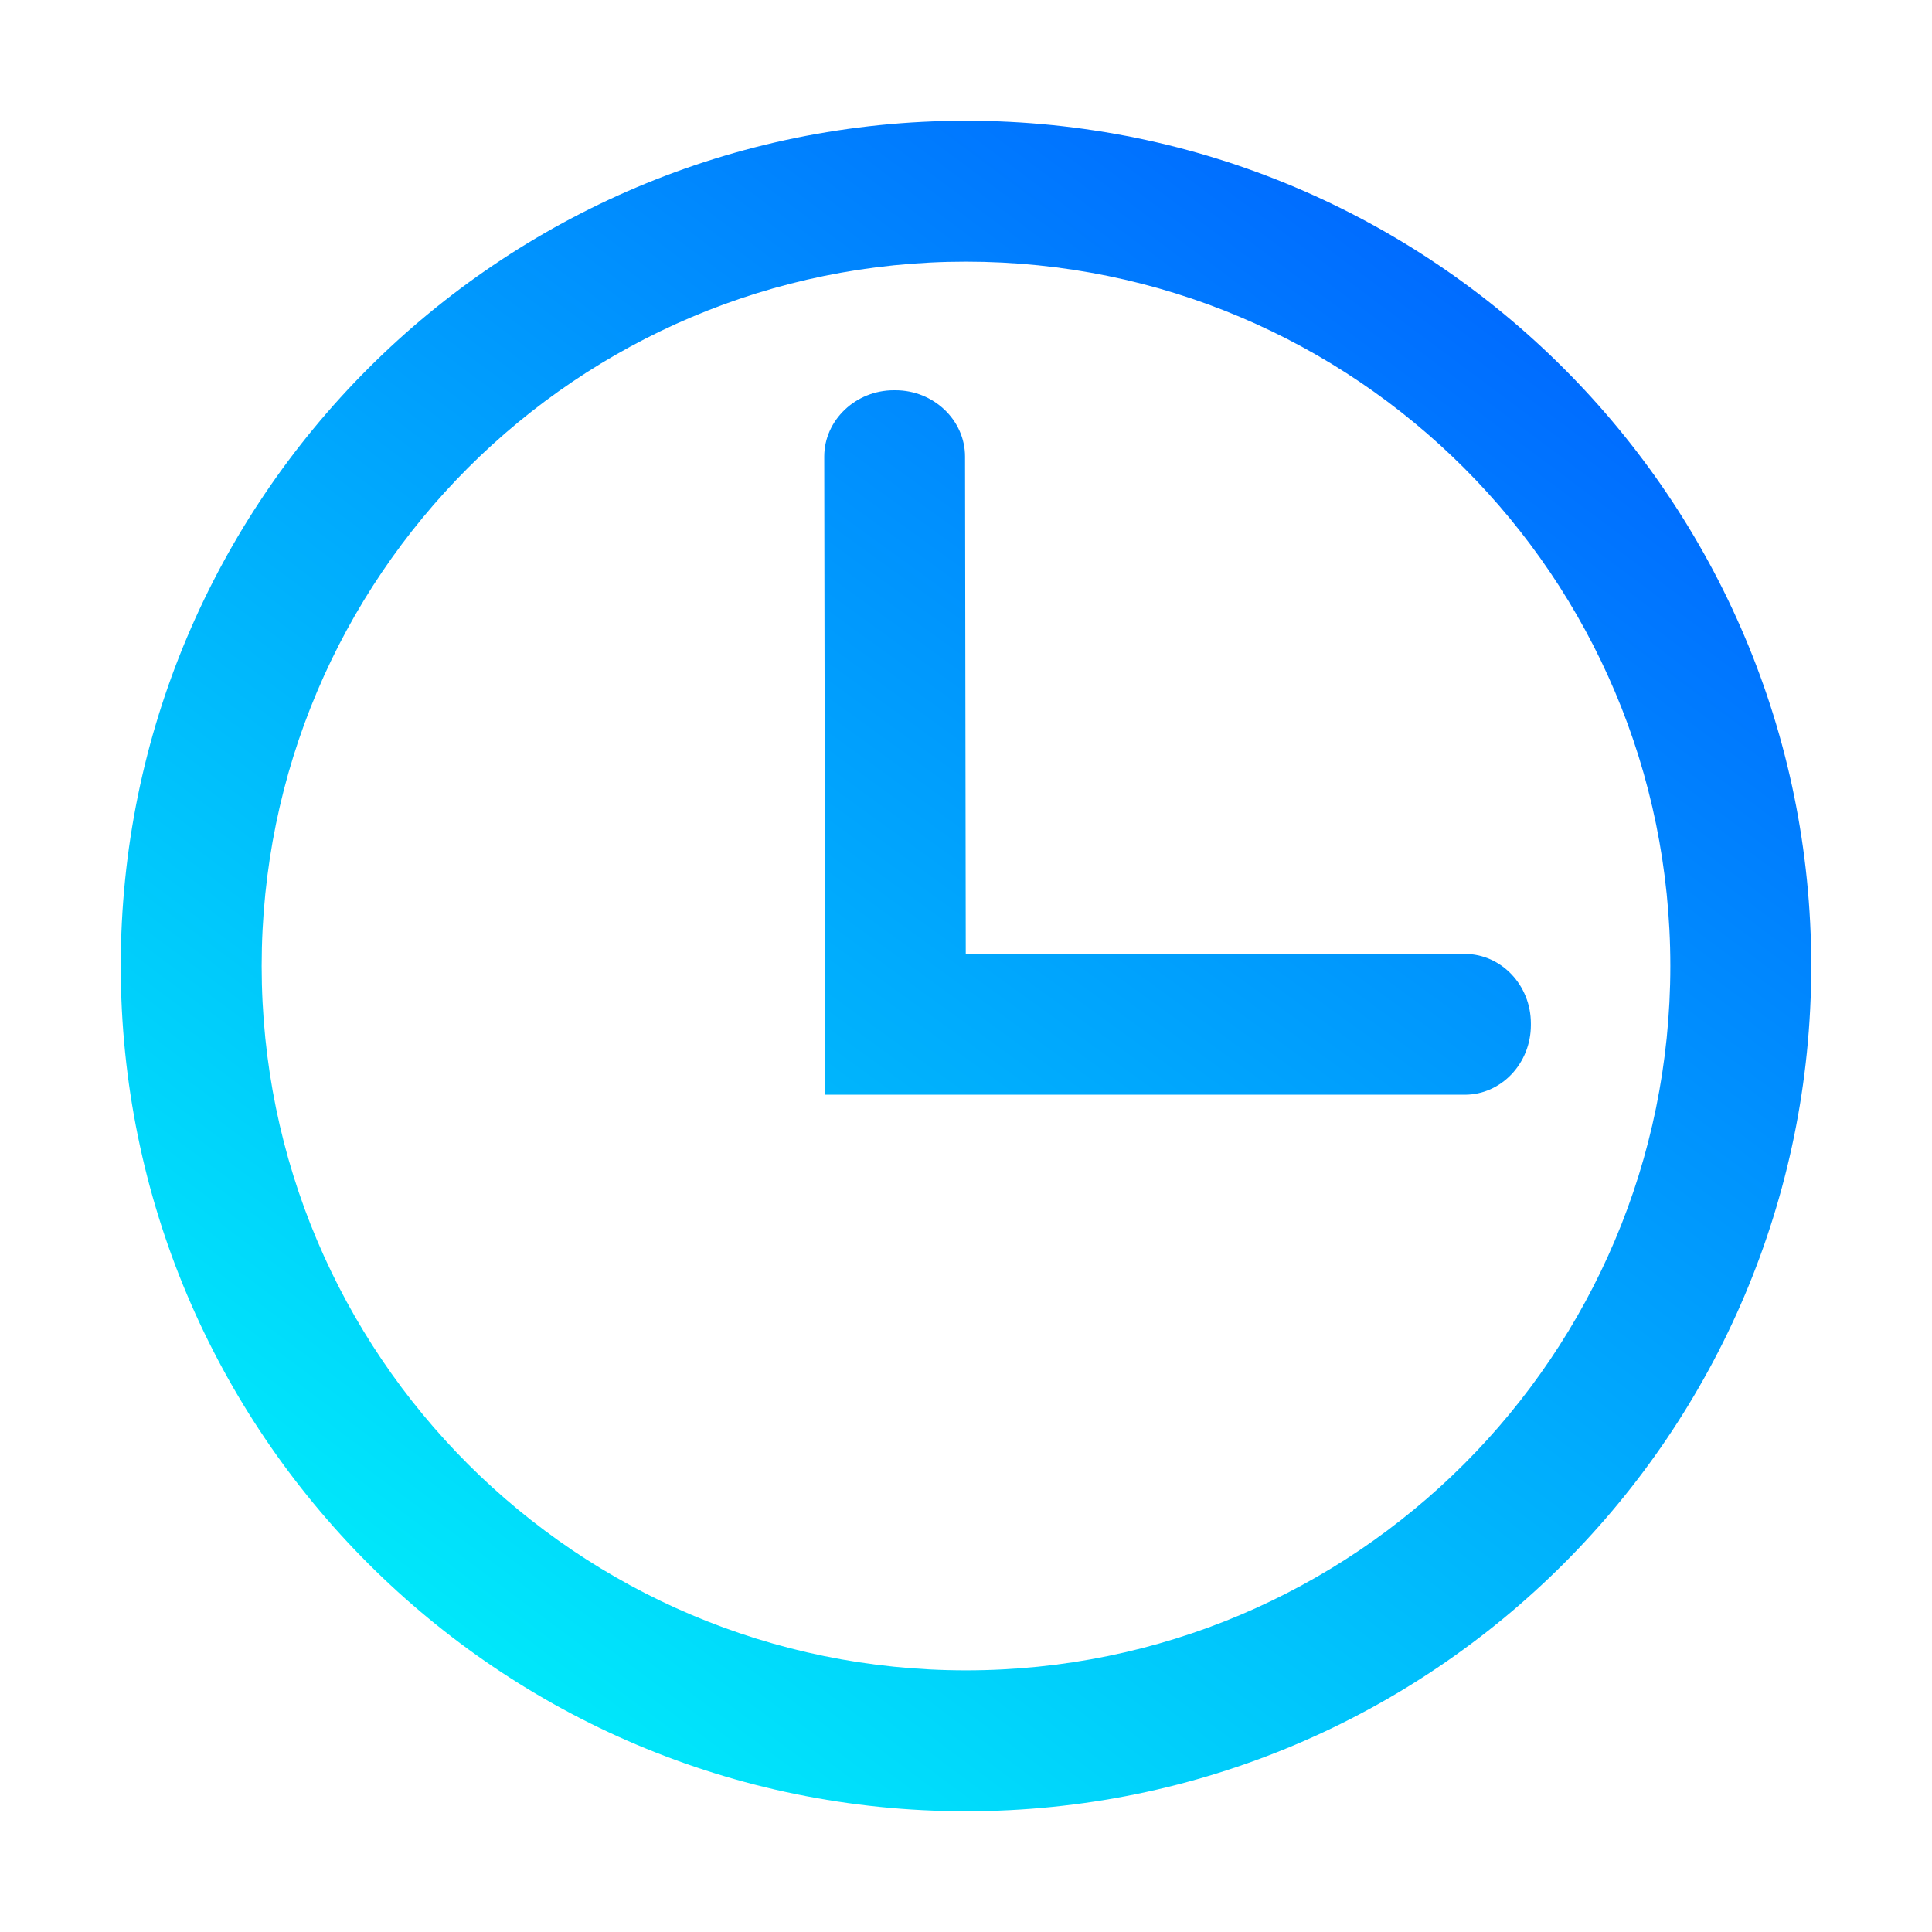 <?xml version="1.0" encoding="UTF-8" standalone="no"?>
<svg
   width="16"
   height="16"
   viewBox="0 0 16 16"
   fill="none"
   version="1.1"
   id="svg11"
   sodipodi:docname="document-open-recent.svg"
   inkscape:version="1.3.2 (091e20ef0f, 2023-11-25, custom)"
   xmlns:inkscape="http://www.inkscape.org/namespaces/inkscape"
   xmlns:sodipodi="http://sodipodi.sourceforge.net/DTD/sodipodi-0.dtd"
   xmlns:xlink="http://www.w3.org/1999/xlink"
   xmlns="http://www.w3.org/2000/svg"
   xmlns:svg="http://www.w3.org/2000/svg">
  <sodipodi:namedview
     id="namedview13"
     pagecolor="#ffffff"
     bordercolor="#666666"
     borderopacity="1.0"
     inkscape:pageshadow="2"
     inkscape:pageopacity="0.0"
     inkscape:pagecheckerboard="0"
     showgrid="true"
     inkscape:zoom="22.627417"
     inkscape:cx="1.6130873"
     inkscape:cy="9.5901357"
     inkscape:current-layer="svg11"
     inkscape:showpageshadow="2"
     inkscape:deskcolor="#d1d1d1"
     showguides="true" />
  <path
     d="M 8,1 C 4.134,1 1,4.134 1,8 c 0,3.866 3.134,7 7,7 3.866,0 7,-3.134 7,-7 C 15,4.134 11.866,1 8,1 Z m 0,1.167 c 3.222,0 5.833,2.612 5.833,5.833 0,3.222 -2.612,5.833 -5.833,5.833 C 4.778,13.833 2.167,11.222 2.167,8 2.167,4.778 4.778,2.167 8,2.167 Z M 6.833,3.333 V 8 9.167 H 8 12.667 V 8 H 8 V 3.333 Z"
     id="path2"
     style="display:none;fill:url(#paint0_linear);stroke-width:1.167" />
  <defs
     id="defs9">
    <linearGradient
       id="paint0_linear"
       x1="4.028"
       y1="14"
       x2="12.193"
       y2="3.708"
       gradientUnits="userSpaceOnUse"
       gradientTransform="matrix(1.167,0,0,1.167,-1.333,-1.333)">
      <stop
         id="stop4"
         offset="0"
         style="stop-color:#00f1fa;stop-opacity:1;" />
      <stop
         offset="1"
         id="stop6"
         style="stop-color:#006cff;stop-opacity:1;" />
    </linearGradient>
    <linearGradient
       id="_lgradient_19"
       x1="0.097"
       y1="0.232"
       x2="0.202"
       y2="0.048"
       gradientTransform="scale(64,63.6)"
       gradientUnits="userSpaceOnUse">
      <stop
         offset="0"
         stop-opacity="1"
         style="stop-color:#00f1fa;stop-opacity:1;"
         id="stop5" />
      <stop
         offset="1"
         stop-opacity="1"
         style="stop-color:#006cff;stop-opacity:1;"
         id="stop6-6" />
    </linearGradient>
    <linearGradient
       inkscape:collect="always"
       xlink:href="#paint0_linear"
       id="linearGradient1"
       gradientUnits="userSpaceOnUse"
       gradientTransform="matrix(1.167,0,0,1.167,-1.333,-1.333)"
       x1="4.054"
       y1="13.82"
       x2="12.242"
       y2="3.765" />
    <linearGradient
       inkscape:collect="always"
       xlink:href="#linearGradient14"
       id="linearGradient4"
       gradientUnits="userSpaceOnUse"
       gradientTransform="matrix(0.008,0.008,0.008,-0.008,12.586,5.585)"
       x1="204.407"
       y1="-1047.274"
       x2="-139.448"
       y2="199.7" />
    <linearGradient
       id="linearGradient14"
       inkscape:collect="always">
      <stop
         style="stop-color:#00f1fa;stop-opacity:1;"
         offset="0"
         id="stop14" />
      <stop
         style="stop-color:#006cff;stop-opacity:1;"
         offset="1"
         id="stop15" />
    </linearGradient>
    <linearGradient
       inkscape:collect="always"
       xlink:href="#linearGradient1-9"
       id="linearGradient5"
       x1="-56.81"
       y1="259.751"
       x2="200.722"
       y2="-174.815"
       gradientUnits="userSpaceOnUse"
       gradientTransform="matrix(0.028,0,0,0.028,7.486,7.881)" />
    <linearGradient
       id="linearGradient1-9"
       inkscape:collect="always">
      <stop
         style="stop-color:#00f1fa;stop-opacity:1;"
         offset="0"
         id="stop4-3" />
      <stop
         style="stop-color:#006cff;stop-opacity:1;"
         offset="1"
         id="stop5-3" />
    </linearGradient>
    <linearGradient
       inkscape:collect="always"
       xlink:href="#paint0_linear"
       id="linearGradient7"
       gradientUnits="userSpaceOnUse"
       gradientTransform="matrix(1.167,0,0,1.167,-1.333,-1.333)"
       x1="4.52"
       y1="14"
       x2="12.193"
       y2="3.708" />
    <linearGradient
       inkscape:collect="always"
       xlink:href="#linearGradient14"
       id="linearGradient8"
       gradientUnits="userSpaceOnUse"
       gradientTransform="matrix(0.008,0.008,0.008,-0.008,12.586,5.585)"
       x1="67.544"
       y1="-1165.631"
       x2="-149.438"
       y2="189.13" />
  </defs>
  <path
     d="M 6.833,3.233 V 7.9 9.066 H 8 12.667 V 7.9 H 8 V 3.233 Z"
     id="path1"
     style="display:none;fill:url(#linearGradient1);stroke-width:1.167"
     sodipodi:nodetypes="ccccccccc" />
  <path
     id="path2-9"
     style="display:none;fill:#000000;fill-opacity:1;stroke:#000000;stroke-width:0.295;stroke-dasharray:none;stroke-opacity:1"
     d="m 8.115,1.149 c -0.375,-0.007 -0.75,0.017 -1.12,0.071 -1.988,0.28 -3.812,1.495 -4.849,3.212 -1.327,2.13 -1.334,5.008 0.005,7.133 0.169,0.244 0.563,0.261 0.763,0.046 0.183,-0.177 0.177,-0.472 0.04,-0.675 -0.488,-0.836 -0.763,-1.795 -0.789,-2.762 -0.047,-1.397 0.437,-2.803 1.33,-3.877 0.897,-1.095 2.204,-1.846 3.605,-2.058 1.248,-0.2 2.558,0.028 3.669,0.63 0.2,0.123 0.48,0.12 0.649,-0.056 0.236,-0.21 0.197,-0.638 -0.08,-0.795 -0.978,-0.558 -2.099,-0.849 -3.223,-0.869 z m 5.537,3.492 c -0.066,0.002 -0.132,0.016 -0.193,0.046 -0.276,0.114 -0.381,0.477 -0.229,0.73 0.696,1.401 0.794,3.084 0.258,4.554 -0.516,1.448 -1.631,2.668 -3.025,3.315 -1.496,0.709 -3.299,0.734 -4.811,0.056 -0.19,-0.089 -0.42,-0.177 -0.616,-0.054 -0.36,0.172 -0.343,0.76 0.031,0.905 1.124,0.54 2.401,0.75 3.64,0.621 1.656,-0.159 3.236,-0.962 4.353,-2.192 0.863,-0.941 1.456,-2.128 1.682,-3.386 0.265,-1.449 0.053,-2.984 -0.61,-4.3 -0.082,-0.186 -0.281,-0.3 -0.479,-0.295 z"
     sodipodi:nodetypes="scccccccccccsscccccccccccs" />
  <path
     d="m 6.486,13.644 v 0 c 0.311,0.084 0.495,0.404 0.411,0.715 v 0 c -0.084,0.311 -0.404,0.495 -0.715,0.411 v 0 C 4.695,14.37 3.38,13.489 2.444,12.267 1.508,11.045 1,9.549 1,8.009 1,6.154 1.738,4.372 3.05,3.059 4.363,1.747 6.145,1.009 8,1.009 c 1.855,0 3.637,0.738 4.95,2.05 C 14.262,4.372 15,6.154 15,8.009 c 0,1.534 -0.505,3.025 -1.432,4.244 -0.93,1.219 -2.234,2.1 -3.713,2.508 v 0 C 9.544,14.847 9.223,14.663 9.137,14.353 v 0 c -0.085,-0.311 0.098,-0.632 0.408,-0.718 v 0 c 1.231,-0.338 2.319,-1.073 3.095,-2.088 C 13.413,10.529 13.833,9.287 13.833,8.009 c 0,-1.546 -0.615,-3.03 -1.709,-4.124 C 11.03,2.791 9.546,2.176 8,2.176 6.454,2.176 4.97,2.791 3.876,3.885 2.782,4.979 2.167,6.463 2.167,8.009 c 0,1.283 0.423,2.532 1.205,3.55 C 4.15,12.576 5.247,13.312 6.486,13.644 Z"
     id="path6"
     style="display:none;isolation:isolate;fill:url(#_lgradient_19);stroke-width:0.292" />
  <path
     id="path4"
     style="display:none;fill:url(#linearGradient4);fill-opacity:1;fill-rule:evenodd;stroke:none;stroke-width:0.016"
     d="M 7.402,3.232 C 7.086,3.232 6.826,3.48 6.826,3.781 l 0.008,5.285 H 7.412 8 12.131 c 0.301,3.42e-5 0.547,-0.259 0.547,-0.576 V 8.475 C 12.678,8.158 12.432,7.9 12.131,7.9 H 7.998 L 7.992,3.781 C 7.992,3.48 7.733,3.232 7.416,3.232 Z" />
  <path
     d="m 2.195,7.512 v 0 C 2.165,7.869 1.852,8.134 1.497,8.105 v 0 C 1.141,8.076 0.877,7.761 0.907,7.403 v 0 C 1.055,5.609 1.875,3.935 3.201,2.72 4.526,1.509 6.26,0.843 8.053,0.859 9.936,0.876 11.738,1.646 13.06,2.995 c 1.319,1.353 2.052,3.177 2.035,5.07 -0.017,1.892 -0.783,3.703 -2.126,5.032 -1.346,1.325 -3.162,2.062 -5.045,2.045 v 0 c -0.357,-0.003 -0.643,-0.297 -0.64,-0.655 v 0 c 0.003,-0.358 0.295,-0.647 0.652,-0.643 v 0 C 9.477,13.857 10.962,13.253 12.064,12.169 13.162,11.082 13.789,9.601 13.803,8.053 13.817,6.505 13.217,5.012 12.138,3.905 11.056,2.802 9.582,2.171 8.042,2.157 6.575,2.144 5.155,2.686 4.071,3.679 2.986,4.673 2.318,6.043 2.195,7.512 Z M 5.239,12.908 v 0 c 0.314,0.166 0.432,0.552 0.263,0.862 v 0 c -0.169,0.309 -0.561,0.426 -0.875,0.26 v 0 C 3.29,13.32 2.215,12.207 1.565,10.855 v 0 C 1.411,10.537 1.548,10.157 1.87,10.006 v 0 c 0.322,-0.151 0.709,-0.016 0.863,0.302 v 0 c 0.533,1.109 1.409,2.018 2.506,2.6 z"
     fill-rule="evenodd"
     id="path3"
     style="display:none;isolation:isolate;fill:url(#linearGradient5);fill-opacity:1;stroke-width:0.028"
     sodipodi:nodetypes="sssssscccccsssssscccccssssssssssssss" />
  <path
     id="path5"
     style="fill:url(#linearGradient8);fill-opacity:1;fill-rule:evenodd;stroke:none;stroke-width:0.016"
     d="M 7.402 3.232 C 7.086 3.232 6.826 3.48 6.826 3.781 L 6.834 9.066 L 7.412 9.066 L 8 9.066 L 12.131 9.066 C 12.432 9.066 12.678 8.807 12.678 8.49 L 12.678 8.475 C 12.678 8.158 12.432 7.9 12.131 7.9 L 7.998 7.9 L 7.992 3.781 C 7.992 3.48 7.733 3.232 7.416 3.232 L 7.402 3.232 z " />
  <path
     d="M 8,1 C 4.134,1 1,4.134 1,8 c 0,3.866 3.134,7 7,7 3.866,0 7,-3.134 7,-7 C 15,4.134 11.866,1 8,1 Z m 0,1.167 c 3.222,0 5.833,2.612 5.833,5.833 0,3.222 -2.612,5.833 -5.833,5.833 C 4.778,13.833 2.167,11.222 2.167,8 2.167,4.778 4.778,2.167 8,2.167 Z"
     id="path7"
     style="display:inline;fill:url(#linearGradient7);stroke-width:1.167"
     sodipodi:nodetypes="ssssssssss" />
</svg>
